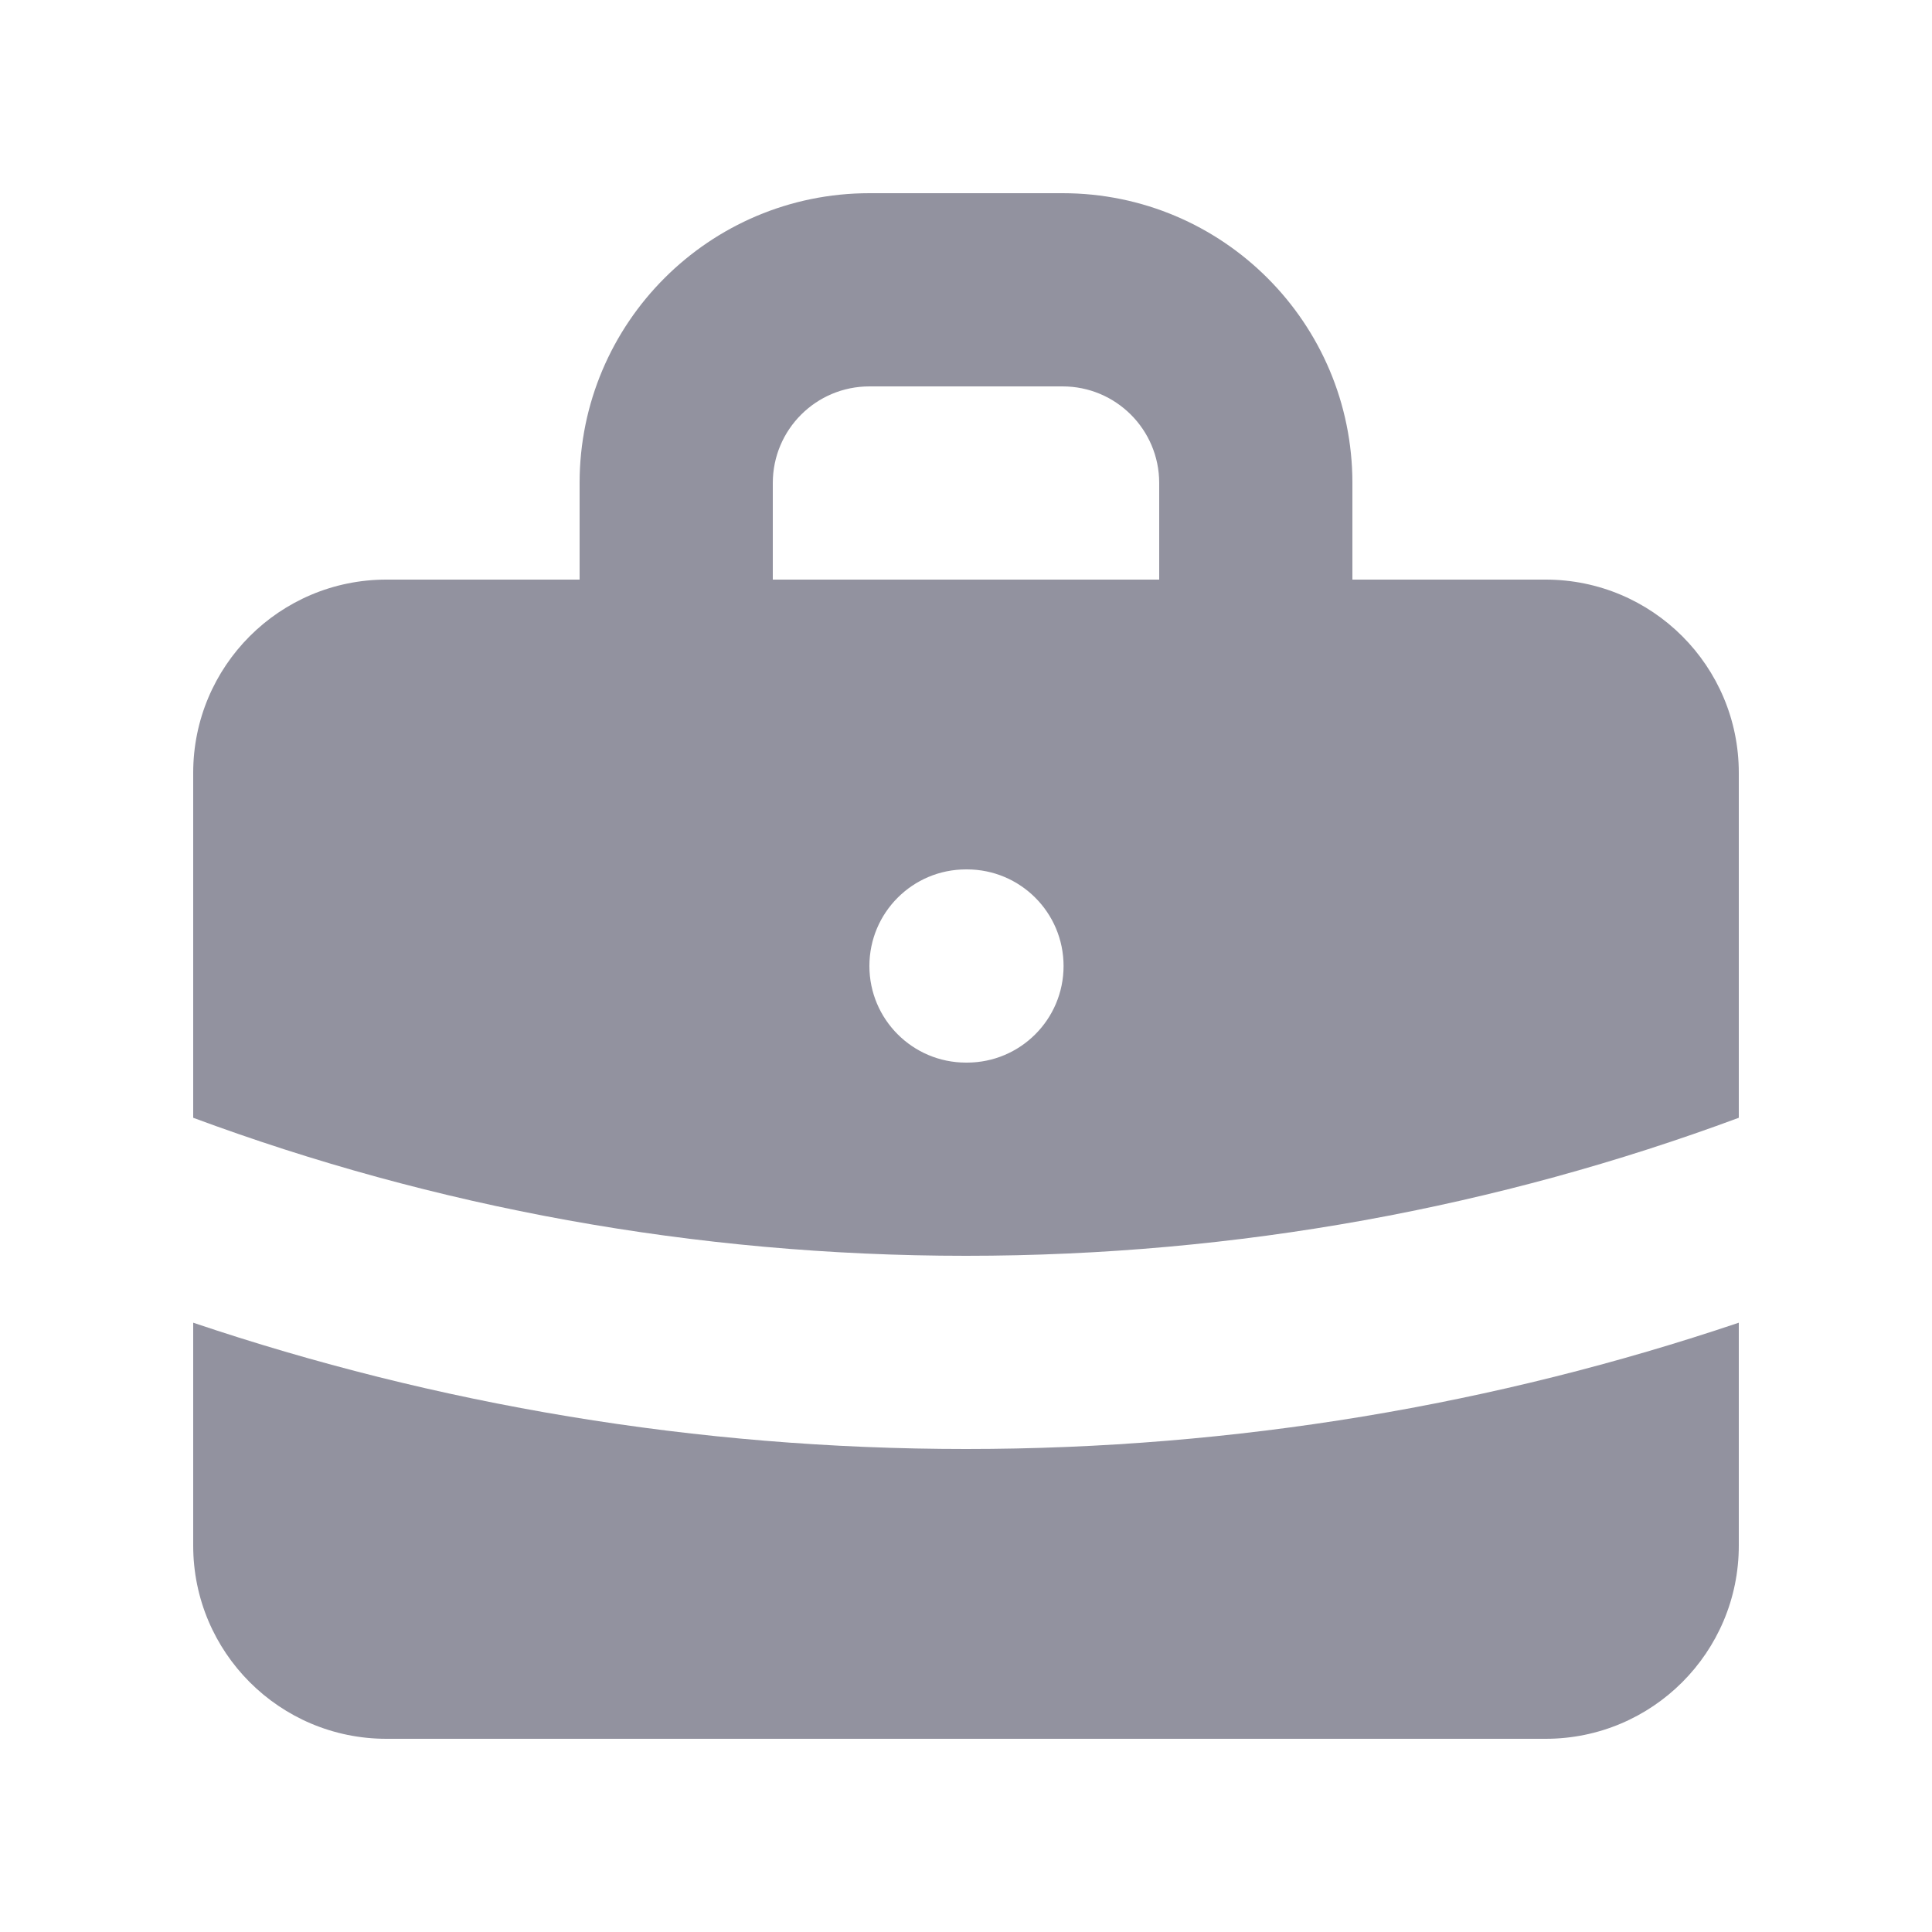 <svg width="16" height="16" viewBox="0 0 16 16" fill="none" xmlns="http://www.w3.org/2000/svg">
<path fill-rule="evenodd" clip-rule="evenodd" d="M4.8 4.8V4C4.8 2.675 5.875 1.6 7.2 1.6H8.8C10.126 1.6 11.2 2.675 11.2 4V4.8H12.8C13.684 4.8 14.4 5.516 14.4 6.4V9.257C12.408 9.996 10.252 10.4 8 10.4C5.748 10.4 3.592 9.996 1.6 9.257V6.4C1.6 5.516 2.316 4.8 3.2 4.8H4.8ZM6.4 4C6.4 3.558 6.758 3.2 7.2 3.2H8.8C9.242 3.2 9.6 3.558 9.6 4V4.8H6.4V4ZM7.2 8C7.2 7.558 7.558 7.2 8 7.2H8.008C8.45 7.2 8.808 7.558 8.808 8C8.808 8.442 8.45 8.8 8.008 8.8H8C7.558 8.8 7.2 8.442 7.2 8Z" fill="#92929F"/>
<path d="M1.6 10.954V12.8C1.6 13.684 2.316 14.4 3.2 14.4H12.8C13.684 14.4 14.4 13.684 14.4 12.8V10.954C12.39 11.632 10.237 12 8 12C5.763 12 3.61 11.632 1.6 10.954Z" fill="#92929F"/>
</svg>
